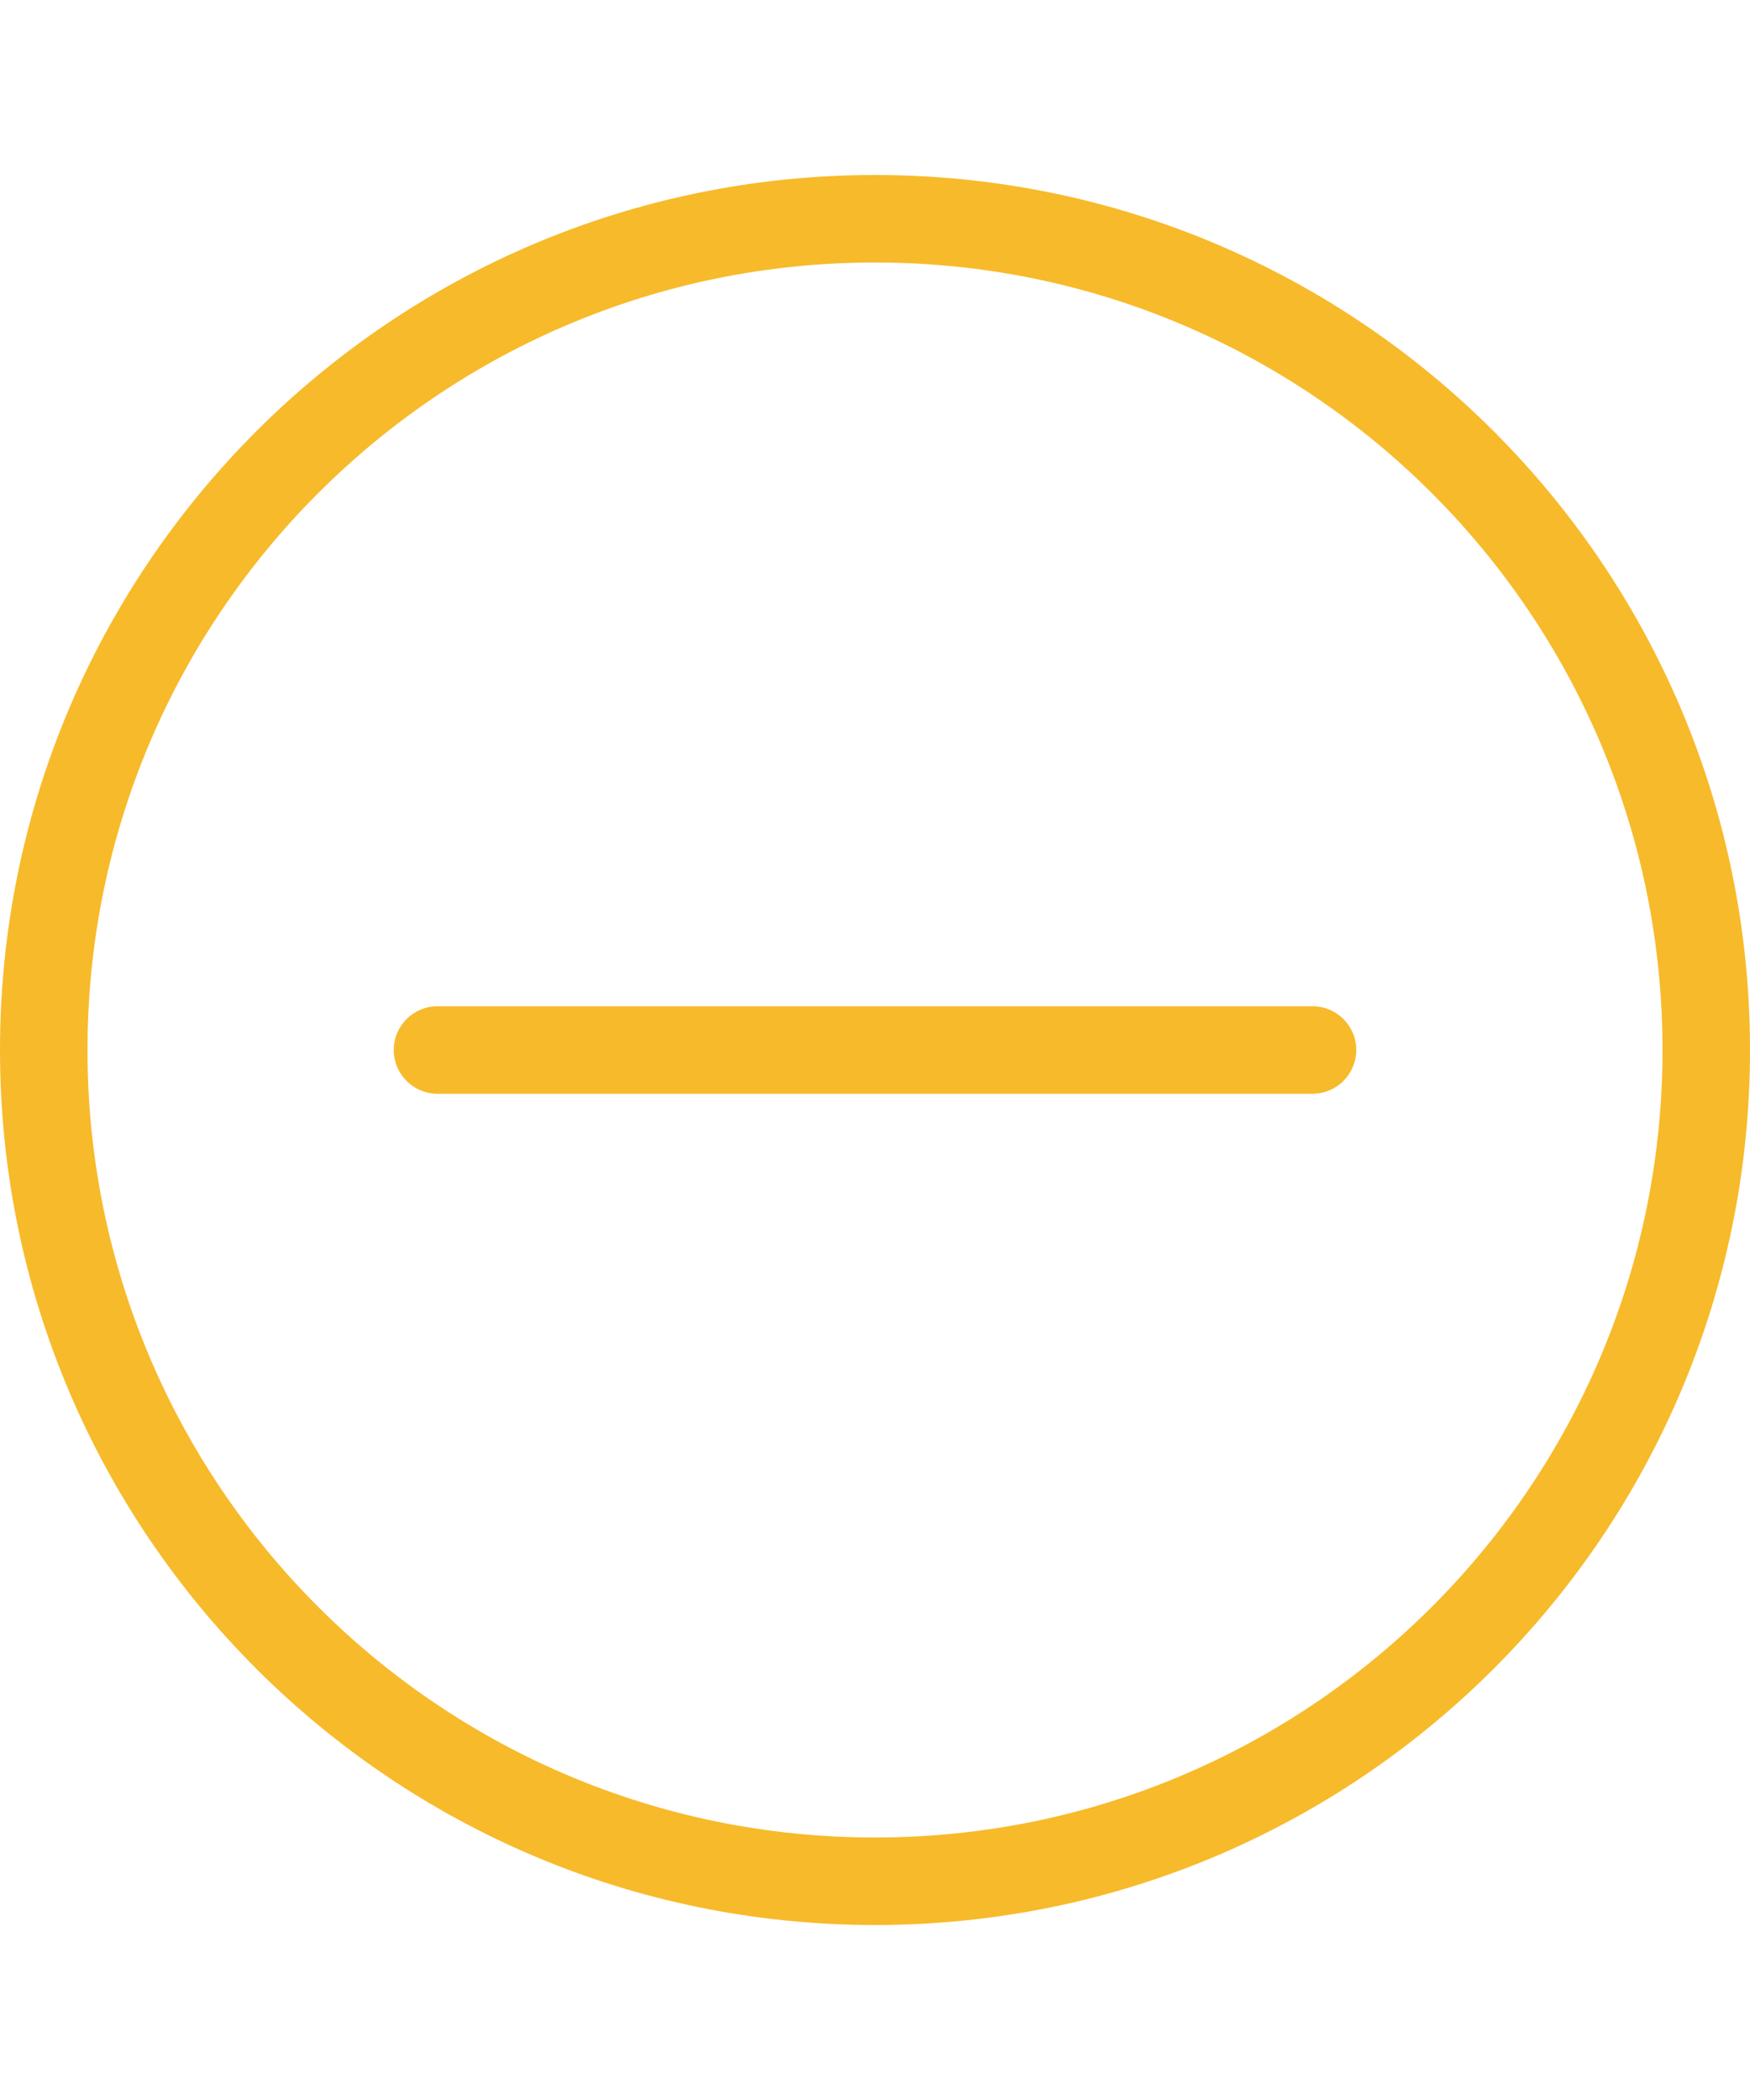 <?xml version="1.0" encoding="UTF-8"?>
<svg width="40px" height="48px" viewBox="0 0 40 48" version="1.1" xmlns="http://www.w3.org/2000/svg" xmlns:xlink="http://www.w3.org/1999/xlink">
    <!-- Generator: Sketch 52.3 (67297) - http://www.bohemiancoding.com/sketch -->
    <title>合并形状</title>
    <desc>Created with Sketch.</desc>
    <g id="Page-1" stroke="none" stroke-width="1" fill="none" fill-rule="evenodd">
        <g id="印章管理-ukey" transform="translate(-810, -380)" fill="#F7BA2A" fill-rule="nonzero">
            <g id="合并形状-2" transform="translate(810, 380)">
                <path d="M20,44 C8.954,44 0,35.046 0,24 C0,12.954 8.954,4 20,4 C31.046,4 40,12.954 40,24 C40,35.046 31.046,44 20,44 Z M20,42 C29.941,42 38,33.941 38,24 C38,14.059 29.941,6 20,6 C10.059,6 2,14.059 2,24 C2,33.941 10.059,42 20,42 Z M10,23 L30,23 C30.552,23 31,23.448 31,24 C31,24.552 30.552,25 30,25 L10,25 C9.448,25 9,24.552 9,24 C9,23.448 9.448,23 10,23 Z" id="合并形状"></path>
            </g>
        </g>
    </g>
</svg>